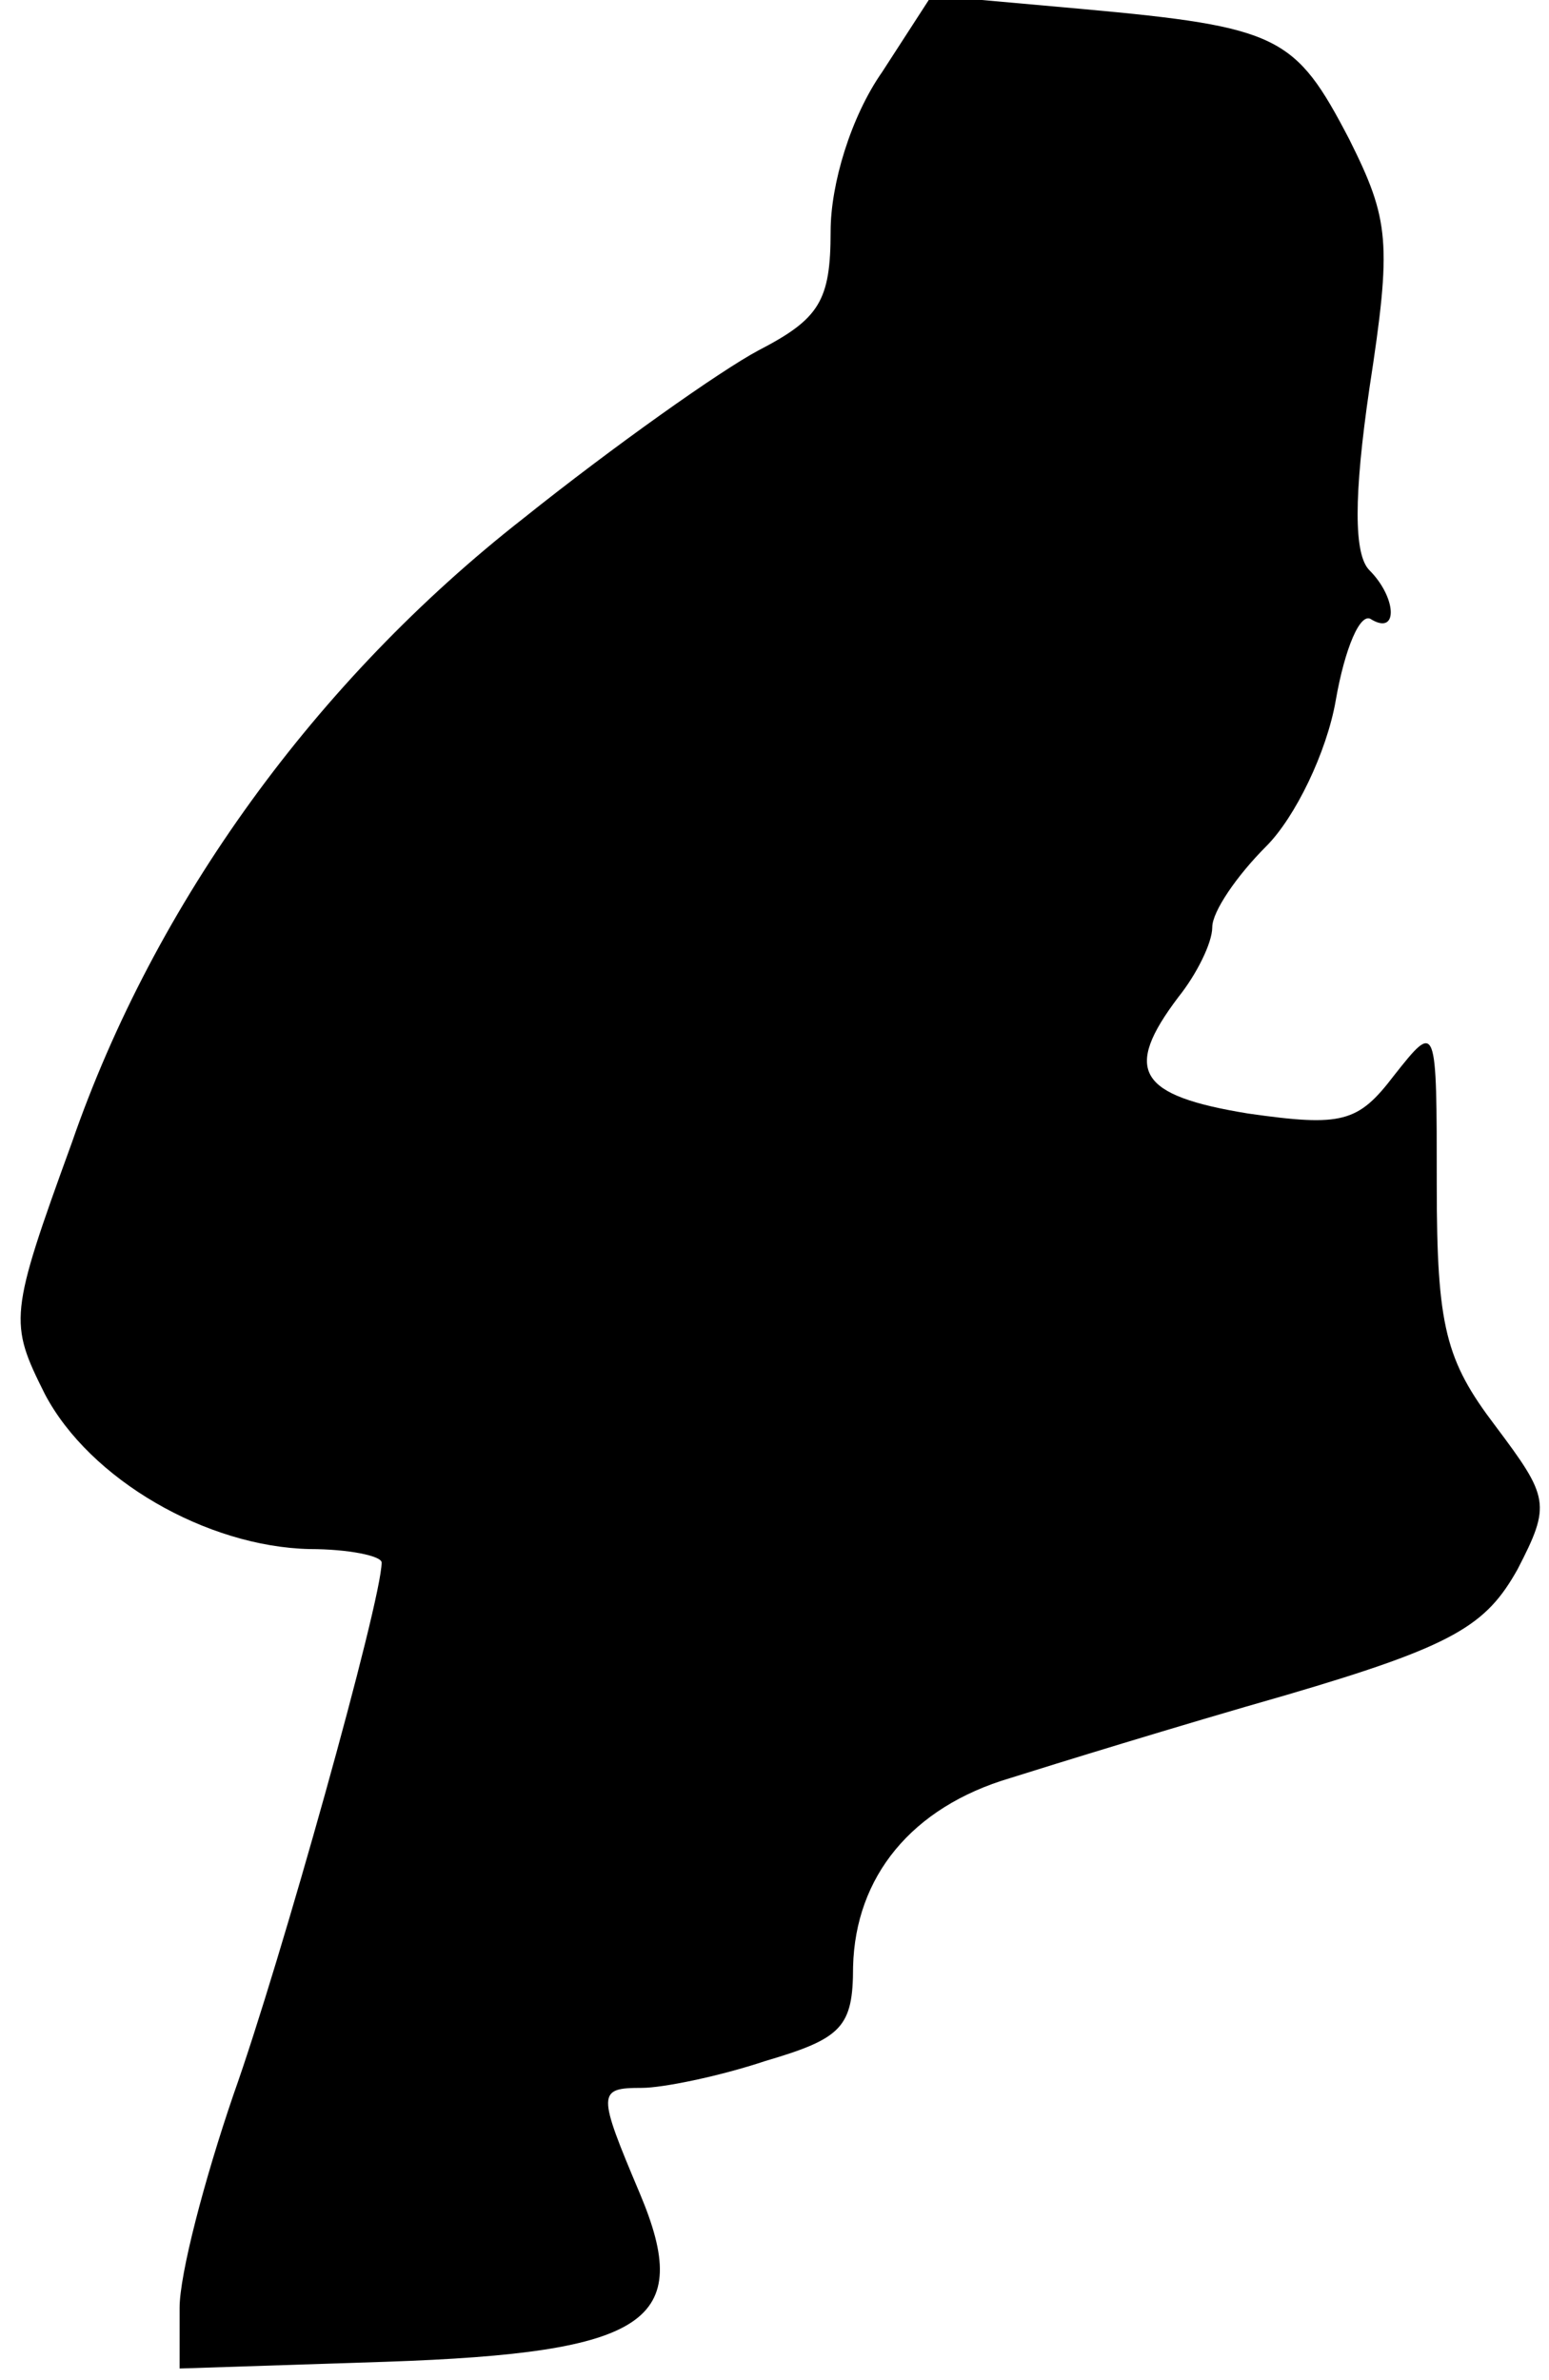 <?xml version="1.0" standalone="no"?>
<!DOCTYPE svg PUBLIC "-//W3C//DTD SVG 20010904//EN"
 "http://www.w3.org/TR/2001/REC-SVG-20010904/DTD/svg10.dtd">
<svg version="1.0" xmlns="http://www.w3.org/2000/svg"
 width="69pt" height="106pt" viewBox="0 0 69 106"
 preserveAspectRatio="xMidYMid meet">
<g transform="translate(0,106) scale(0.1,-0.1)"
fill="#000000" stroke="none">
<path fill="#000000" stroke="none" d="M393 1028 c-14 -20 -23 -50 -23 -71 0
-31 -5 -39 -32 -53 -17 -9 -65 -43 -105 -75 -92 -72 -164 -171 -201 -278 -28
-77 -28 -80 -12 -112 20 -38 72 -68 118 -69 17 0 32 -3 32 -6 0 -17 -45 -178
-66 -237 -13 -38 -24 -80 -24 -95 l0 -27 92 3 c117 4 137 18 113 75 -19 45
-19 47 1 47 9 0 34 5 55 12 34 10 39 15 39 42 1 40 26 71 70 84 19 6 74 23
123 37 75 22 89 31 103 56 15 29 14 32 -10 64 -22 29 -26 44 -26 107 0 73 0
73 -19 49 -16 -21 -23 -23 -65 -17 -49 8 -56 19 -31 52 8 10 15 24 15 31 0 7
11 23 24 36 13 13 27 42 31 65 4 23 11 40 16 36 12 -7 11 10 -1 22 -7 7 -7 33
0 81 10 65 9 75 -9 111 -24 46 -31 50 -119 58 l-67 6 -22 -34z"/>
</g>
</svg>
